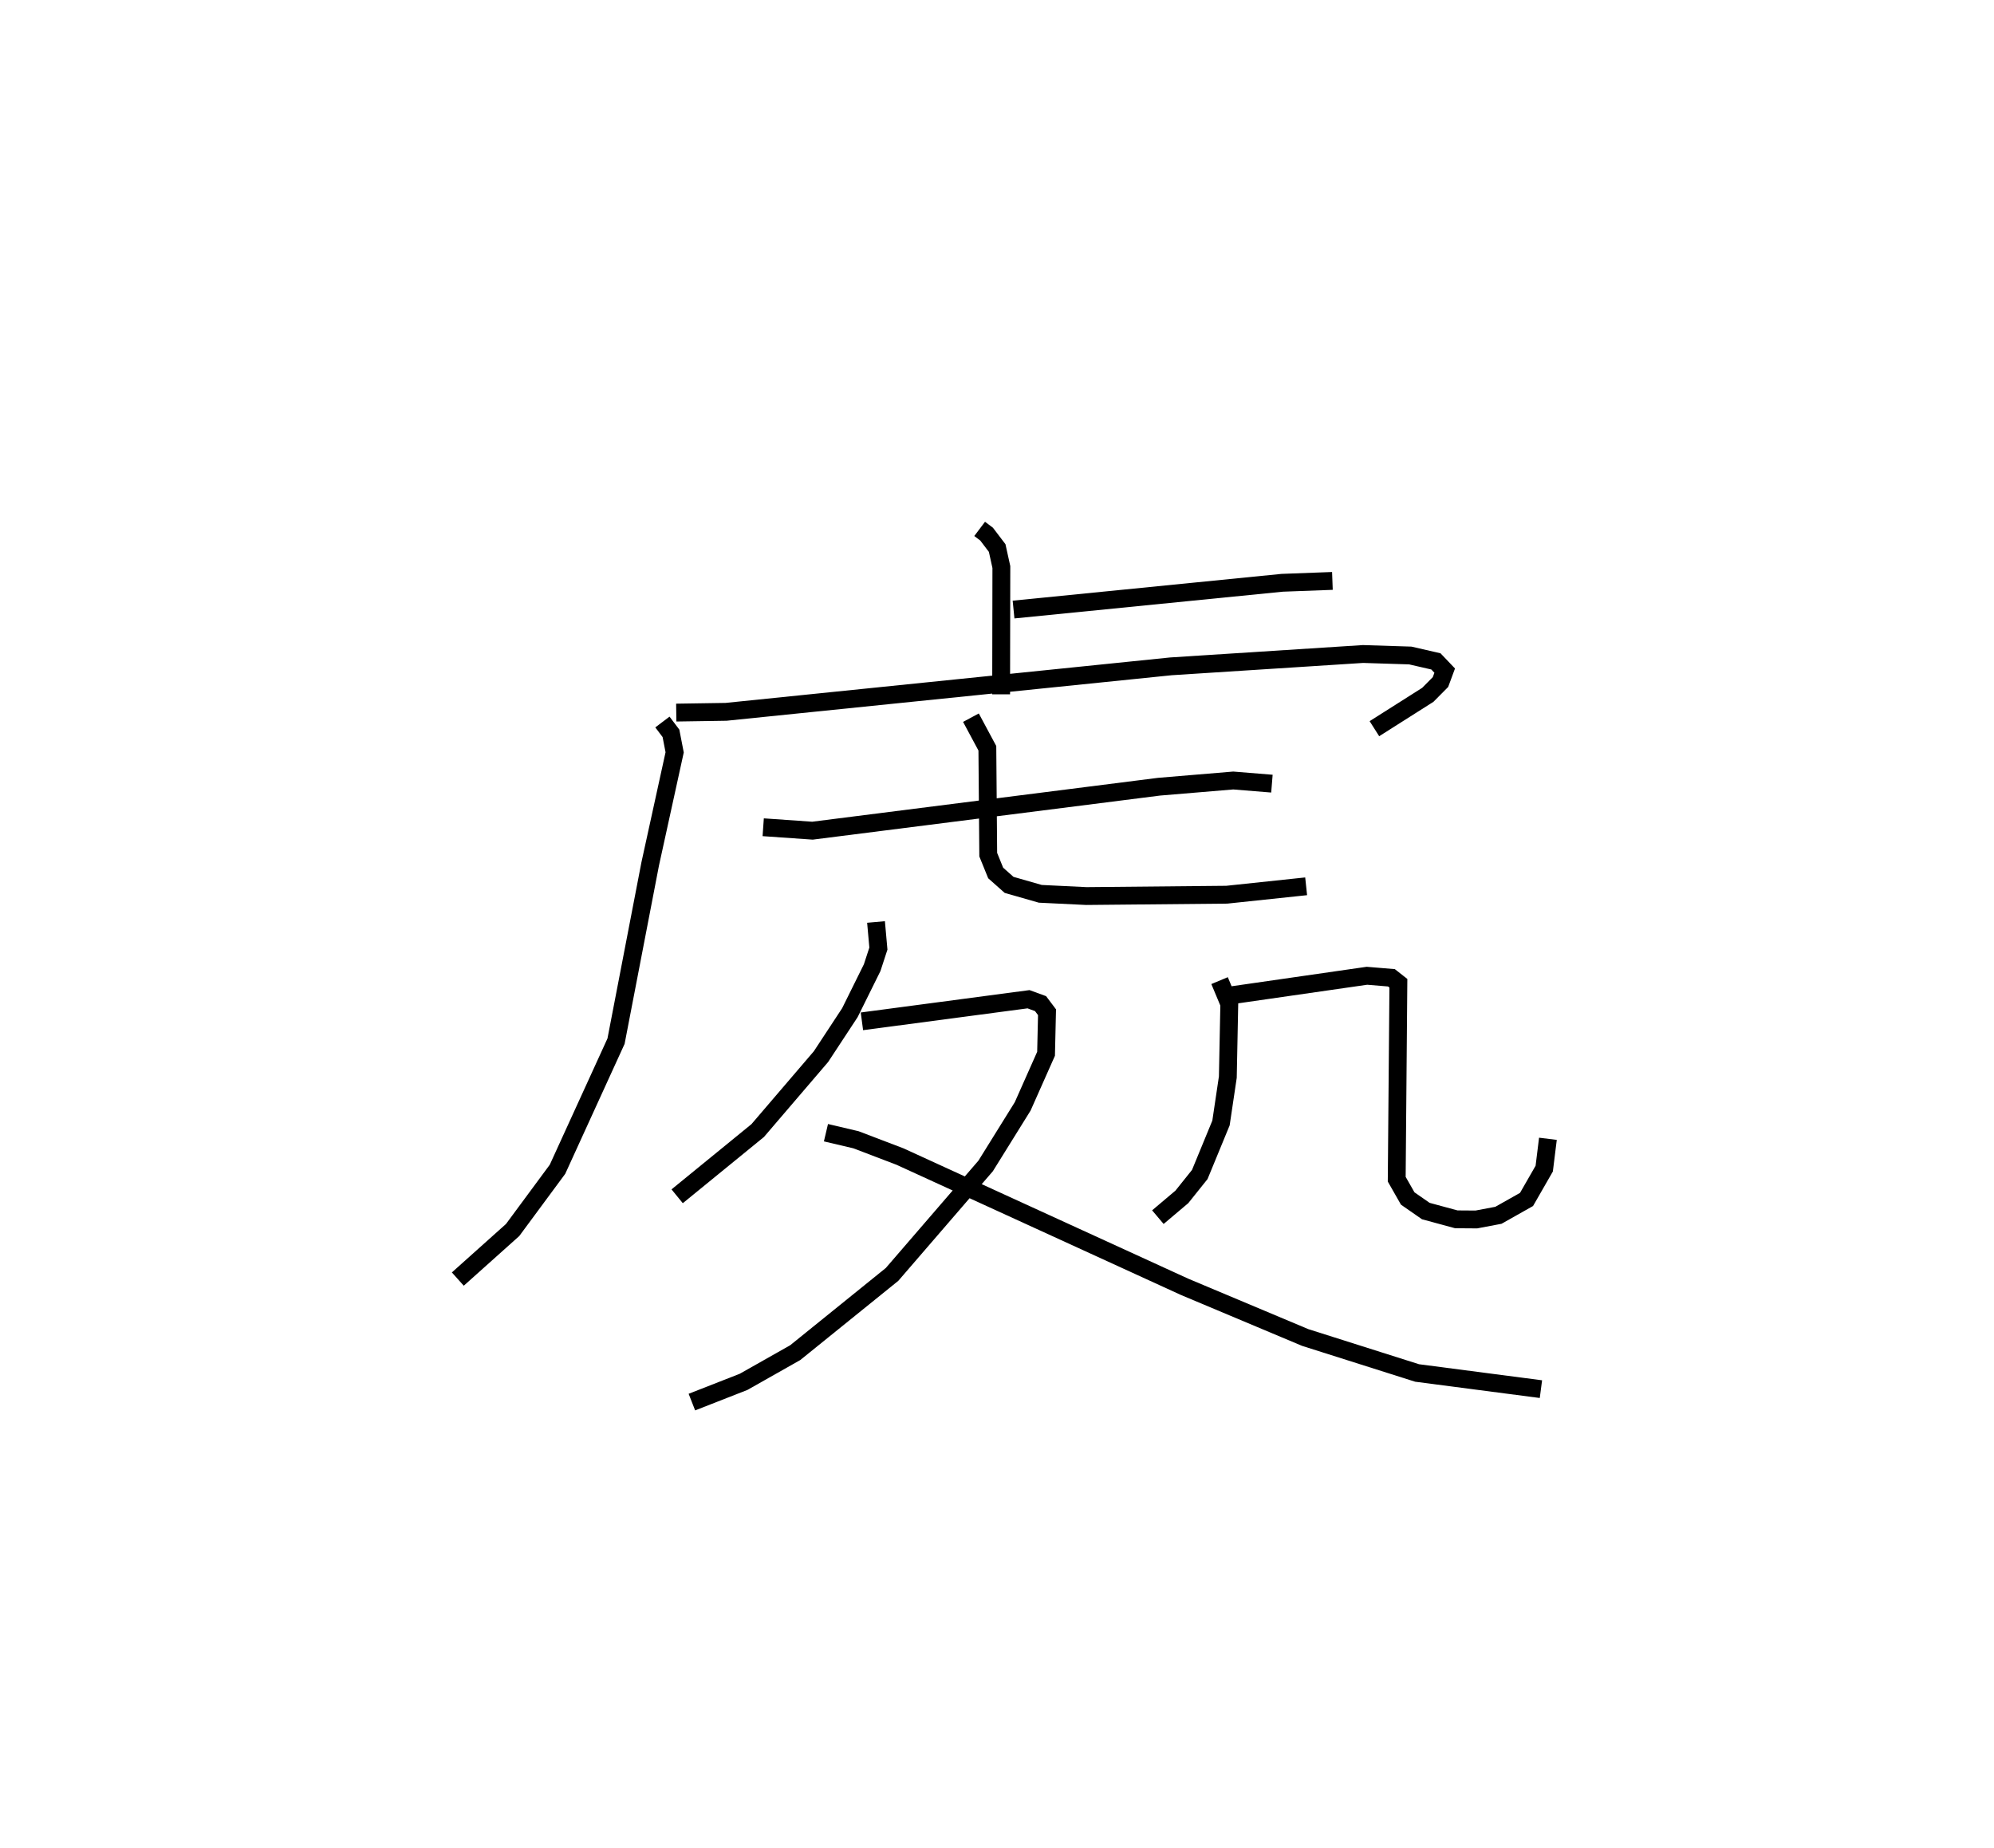 <?xml version="1.0" encoding="utf-8" ?>
<svg baseProfile="full" height="103.586" version="1.1" width="111.757" xmlns="http://www.w3.org/2000/svg" xmlns:ev="http://www.w3.org/2001/xml-events" xmlns:xlink="http://www.w3.org/1999/xlink"><defs /><rect fill="white" height="103.586" width="111.757" x="0" y="0" /><path d="M25,25 m0.0,0.0 m29.906,4.643 l0.39,0.294 0.592,0.779 l0.235,1.066 -0.013,7.133 m0.696,-4.751 l15.055,-1.5 2.816,-0.105 m-37.551,7.908 l0.479,0.634 0.207,1.066 l-1.371,6.256 -1.914,9.932 l-3.281,7.18 -2.515,3.404 l-3.072,2.75 m12.243,-31.75 l2.794,-0.043 24.928,-2.549 l10.77,-0.692 2.648,0.084 l1.436,0.33 0.493,0.517 l-0.237,0.641 -0.711,0.717 l-2.992,1.897 m-34.256,5.524 l2.761,0.192 19.42,-2.464 l4.164,-0.348 2.167,0.176 m-16.869,-3.697 l0.92,1.715 0.049,5.962 l0.417,1.027 0.752,0.667 l1.749,0.501 2.581,0.125 l7.869,-0.075 4.45,-0.471 m-24.107,1.999 l0.133,1.492 -0.349,1.069 l-1.249,2.523 -1.619,2.463 l-3.546,4.143 -4.515,3.685 m10.355,-9.806 l9.338,-1.239 0.673,0.246 l0.363,0.482 -0.054,2.33 l-1.309,2.946 -2.077,3.34 l-5.246,6.08 -5.426,4.384 l-2.896,1.638 -2.896,1.134 m7.514,-15.099 l1.682,0.396 2.467,0.941 l15.953,7.302 6.762,2.841 l6.268,1.987 6.94,0.906 m-18.011,-22.897 l0.545,1.304 -0.082,4.103 l-0.383,2.572 -1.189,2.887 l-1.005,1.256 -1.344,1.135 m4.05,-12.424 l7.668,-1.105 1.372,0.114 l0.39,0.306 -0.093,10.982 l0.616,1.081 1.015,0.705 l1.708,0.463 1.123,0.008 l1.238,-0.234 1.575,-0.888 l0.992,-1.728 0.207,-1.672 " fill="none" stroke="black" stroke-width="1" /></svg>